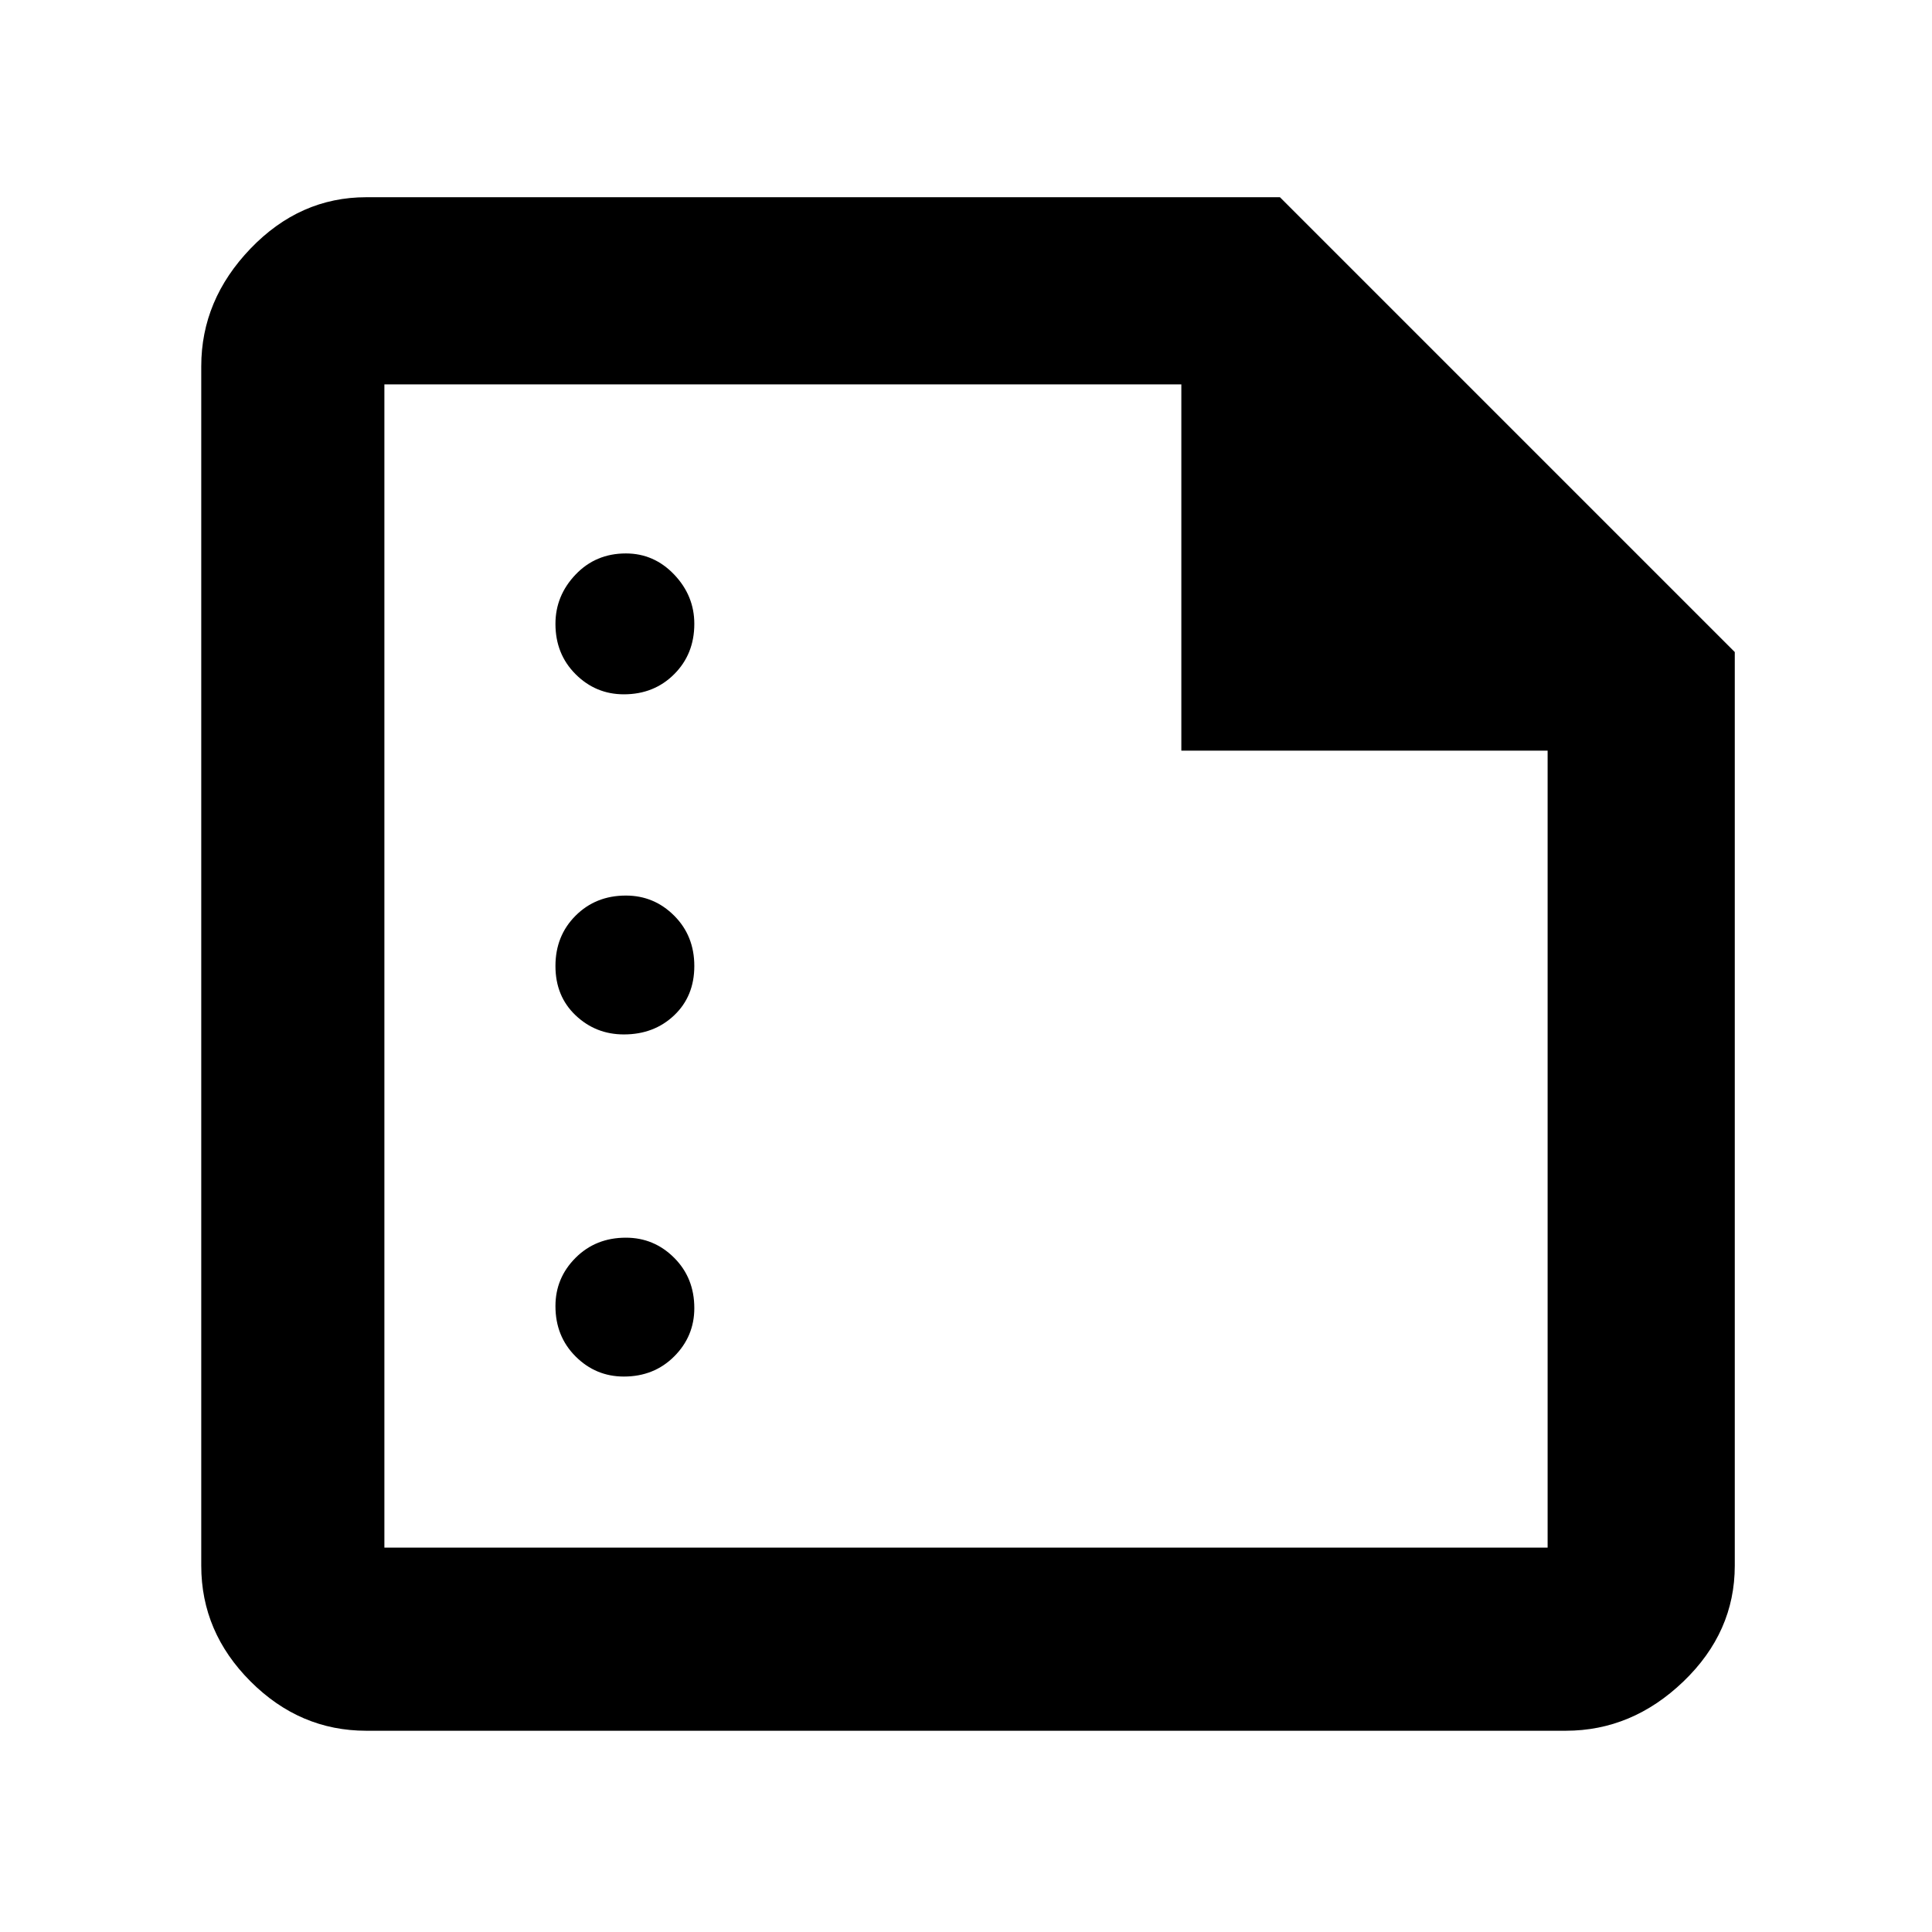 <svg xmlns="http://www.w3.org/2000/svg" height="48" width="48"><path d="M9.1 43Q7.45 43 6.225 41.775Q5 40.55 5 38.9V9.1Q5 7.45 6.225 6.175Q7.45 4.9 9.1 4.9H31.8L43.1 16.2V38.9Q43.1 40.55 41.825 41.775Q40.55 43 38.9 43ZM9.55 38.45H38.45V18.65H29.35V9.55H9.55ZM15.5 17.25Q16.25 17.25 16.75 16.75Q17.25 16.25 17.25 15.5Q17.25 14.8 16.75 14.275Q16.25 13.75 15.55 13.75Q14.8 13.75 14.3 14.275Q13.8 14.8 13.8 15.5Q13.8 16.25 14.3 16.75Q14.8 17.25 15.5 17.25ZM15.5 25.7Q16.25 25.7 16.75 25.225Q17.25 24.75 17.25 24Q17.25 23.25 16.75 22.75Q16.25 22.25 15.55 22.25Q14.8 22.25 14.3 22.75Q13.8 23.25 13.8 24Q13.8 24.75 14.3 25.225Q14.8 25.7 15.5 25.7ZM15.5 34.2Q16.25 34.2 16.75 33.7Q17.25 33.2 17.25 32.5Q17.25 31.75 16.75 31.25Q16.25 30.75 15.55 30.75Q14.8 30.75 14.3 31.25Q13.8 31.75 13.8 32.45Q13.8 33.2 14.3 33.7Q14.8 34.2 15.5 34.2ZM9.55 9.55V18.7V9.55V18.7V38.45Z"/></svg>